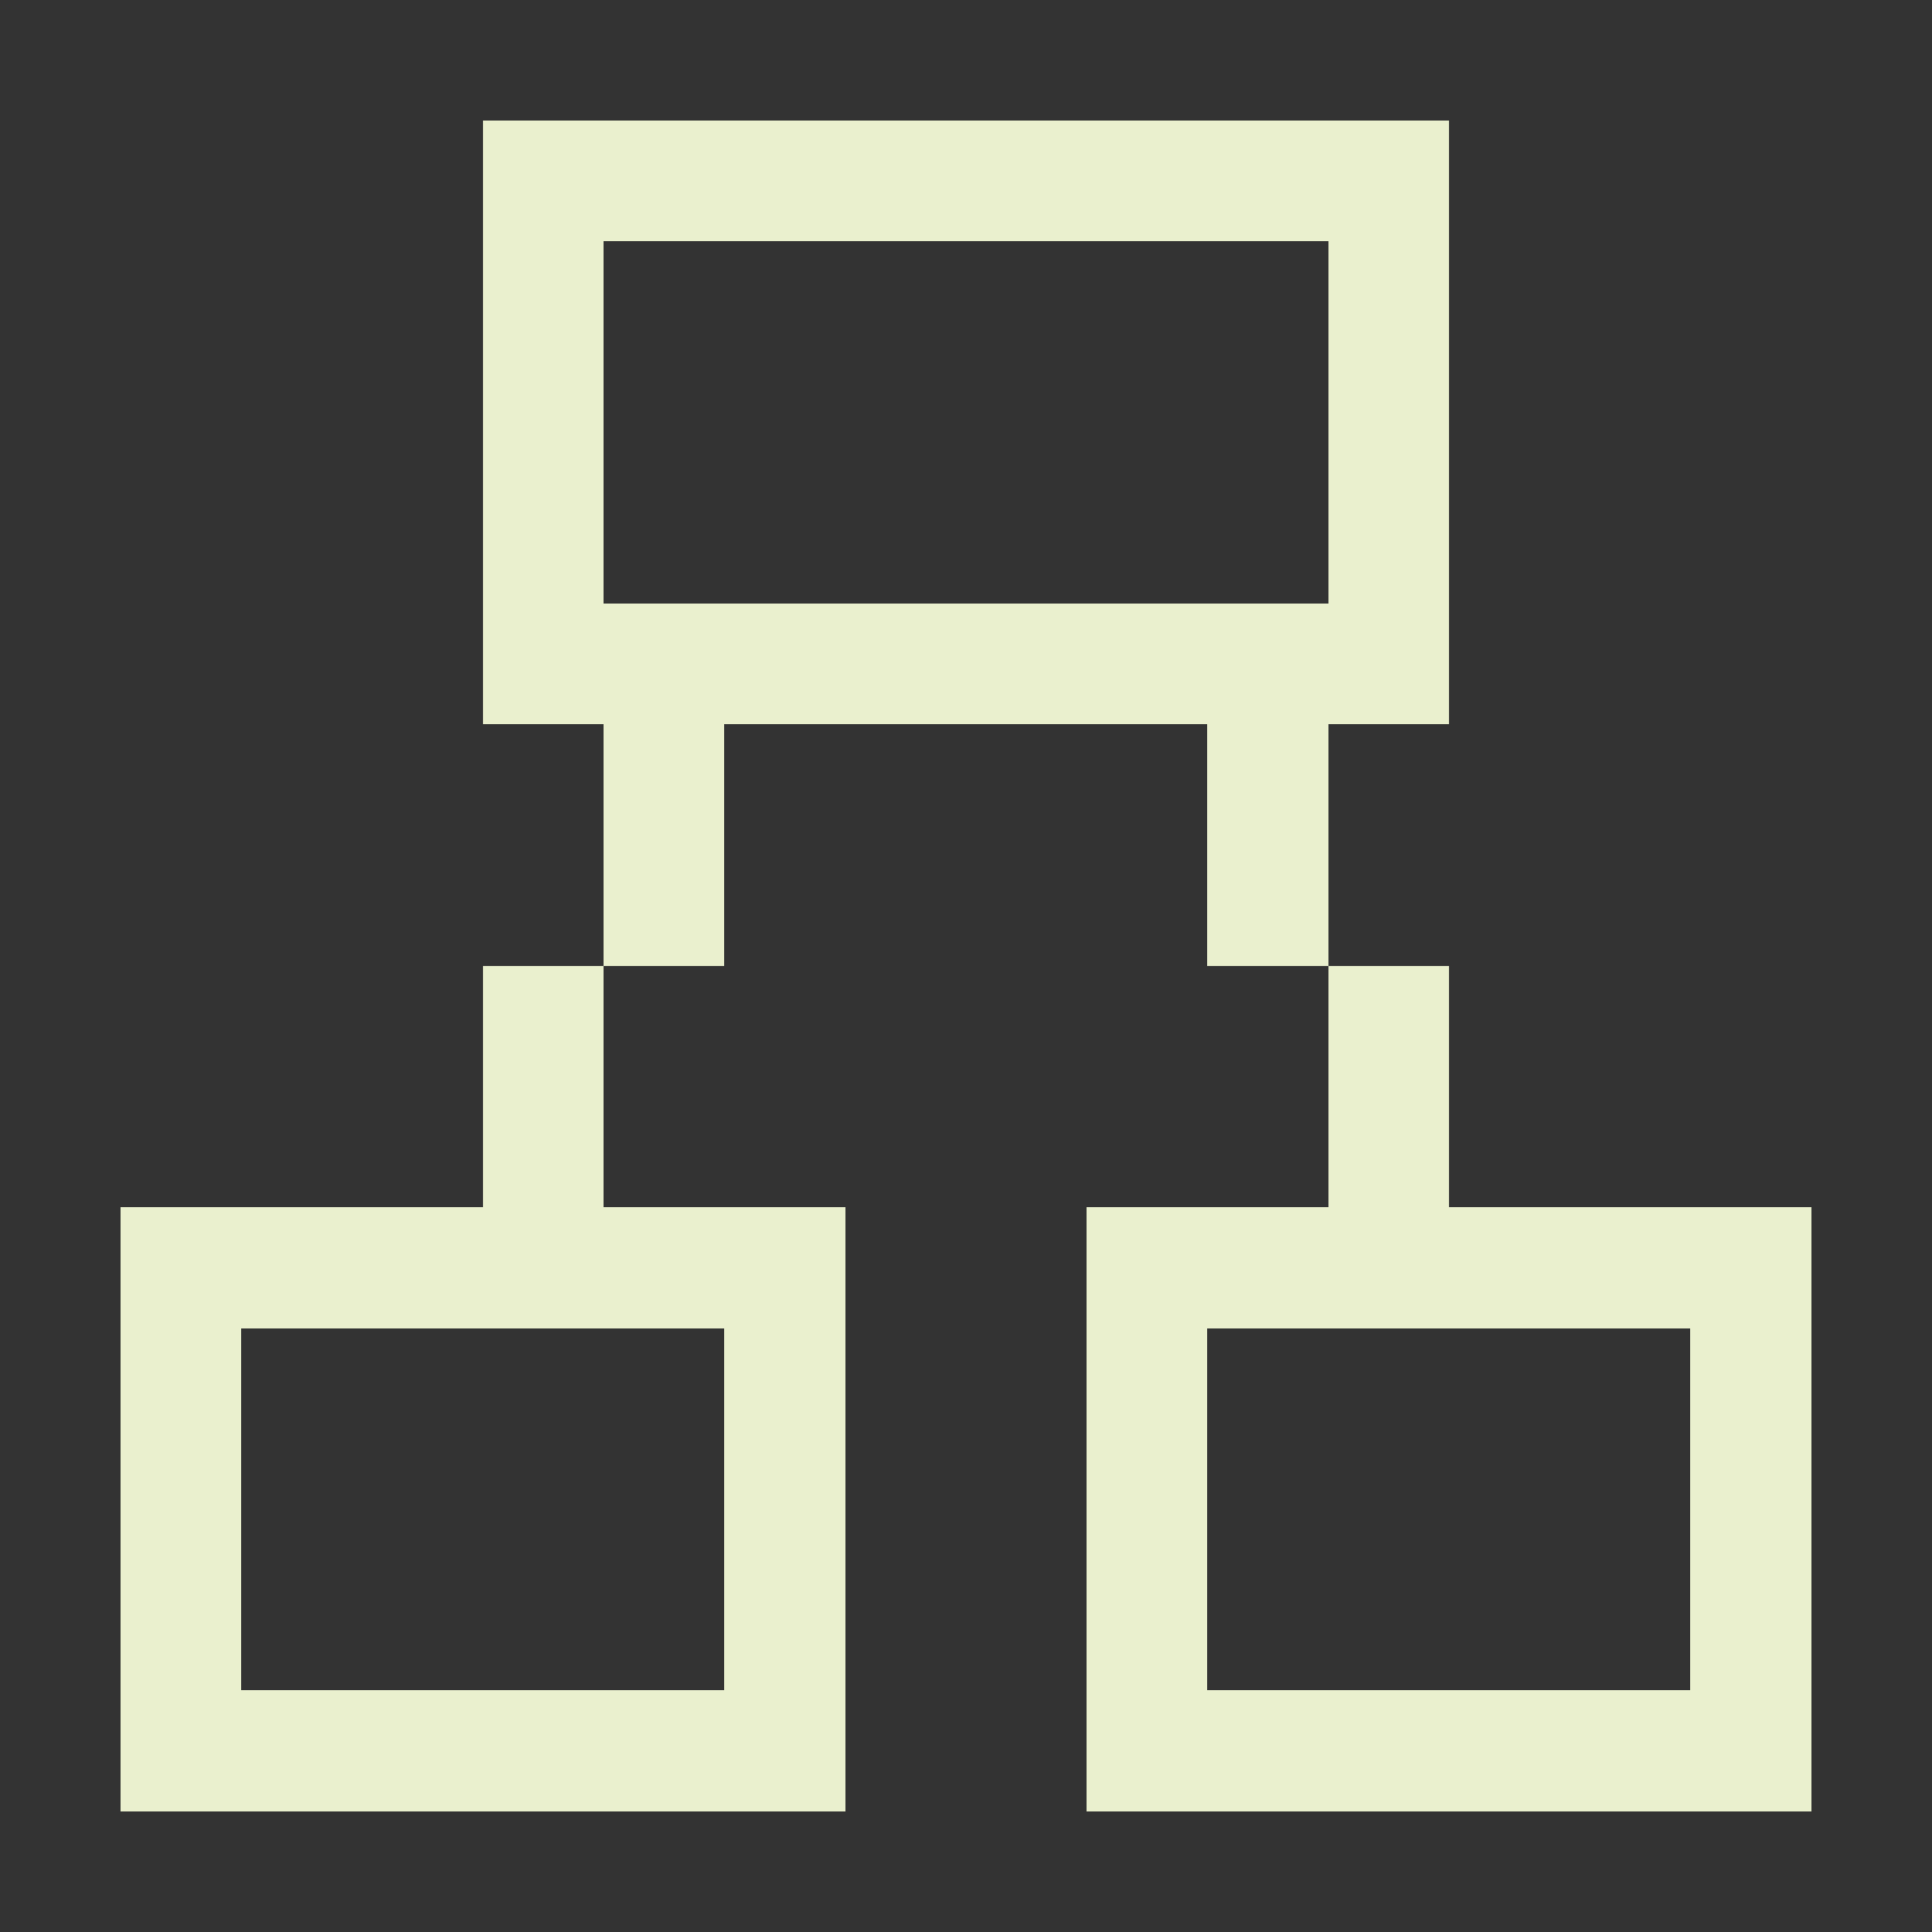 <?xml version="1.0" encoding="UTF-8" ?>
<svg version="1.1" width="16" height="16" xmlns="http://www.w3.org/2000/svg" shape-rendering="crispEdges">
<rect width="100%" height="100%" fill="#333333" stroke="none"/>
<rect x="4" y="1" width="1" height="1" fill="#EAF0CE" />
<rect x="5" y="1" width="1" height="1" fill="#EAF0CE" />
<rect x="6" y="1" width="1" height="1" fill="#EAF0CE" />
<rect x="7" y="1" width="1" height="1" fill="#EAF0CE" />
<rect x="8" y="1" width="1" height="1" fill="#EAF0CE" />
<rect x="9" y="1" width="1" height="1" fill="#EAF0CE" />
<rect x="10" y="1" width="1" height="1" fill="#EAF0CE" />
<rect x="11" y="1" width="1" height="1" fill="#EAF0CE" />
<rect x="4" y="2" width="1" height="1" fill="#EAF0CE" />
<rect x="11" y="2" width="1" height="1" fill="#EAF0CE" />
<rect x="4" y="3" width="1" height="1" fill="#EAF0CE" />
<rect x="11" y="3" width="1" height="1" fill="#EAF0CE" />
<rect x="4" y="4" width="1" height="1" fill="#EAF0CE" />
<rect x="11" y="4" width="1" height="1" fill="#EAF0CE" />
<rect x="4" y="5" width="1" height="1" fill="#EAF0CE" />
<rect x="5" y="5" width="1" height="1" fill="#EAF0CE" />
<rect x="6" y="5" width="1" height="1" fill="#EAF0CE" />
<rect x="7" y="5" width="1" height="1" fill="#EAF0CE" />
<rect x="8" y="5" width="1" height="1" fill="#EAF0CE" />
<rect x="9" y="5" width="1" height="1" fill="#EAF0CE" />
<rect x="10" y="5" width="1" height="1" fill="#EAF0CE" />
<rect x="11" y="5" width="1" height="1" fill="#EAF0CE" />
<rect x="5" y="6" width="1" height="1" fill="#EAF0CE" />
<rect x="10" y="6" width="1" height="1" fill="#EAF0CE" />
<rect x="5" y="7" width="1" height="1" fill="#EAF0CE" />
<rect x="10" y="7" width="1" height="1" fill="#EAF0CE" />
<rect x="4" y="8" width="1" height="1" fill="#EAF0CE" />
<rect x="11" y="8" width="1" height="1" fill="#EAF0CE" />
<rect x="4" y="9" width="1" height="1" fill="#EAF0CE" />
<rect x="11" y="9" width="1" height="1" fill="#EAF0CE" />
<rect x="1" y="10" width="1" height="1" fill="#EAF0CE" />
<rect x="2" y="10" width="1" height="1" fill="#EAF0CE" />
<rect x="3" y="10" width="1" height="1" fill="#EAF0CE" />
<rect x="4" y="10" width="1" height="1" fill="#EAF0CE" />
<rect x="5" y="10" width="1" height="1" fill="#EAF0CE" />
<rect x="6" y="10" width="1" height="1" fill="#EAF0CE" />
<rect x="9" y="10" width="1" height="1" fill="#EAF0CE" />
<rect x="10" y="10" width="1" height="1" fill="#EAF0CE" />
<rect x="11" y="10" width="1" height="1" fill="#EAF0CE" />
<rect x="12" y="10" width="1" height="1" fill="#EAF0CE" />
<rect x="13" y="10" width="1" height="1" fill="#EAF0CE" />
<rect x="14" y="10" width="1" height="1" fill="#EAF0CE" />
<rect x="1" y="11" width="1" height="1" fill="#EAF0CE" />
<rect x="6" y="11" width="1" height="1" fill="#EAF0CE" />
<rect x="9" y="11" width="1" height="1" fill="#EAF0CE" />
<rect x="14" y="11" width="1" height="1" fill="#EAF0CE" />
<rect x="1" y="12" width="1" height="1" fill="#EAF0CE" />
<rect x="6" y="12" width="1" height="1" fill="#EAF0CE" />
<rect x="9" y="12" width="1" height="1" fill="#EAF0CE" />
<rect x="14" y="12" width="1" height="1" fill="#EAF0CE" />
<rect x="1" y="13" width="1" height="1" fill="#EAF0CE" />
<rect x="6" y="13" width="1" height="1" fill="#EAF0CE" />
<rect x="9" y="13" width="1" height="1" fill="#EAF0CE" />
<rect x="14" y="13" width="1" height="1" fill="#EAF0CE" />
<rect x="1" y="14" width="1" height="1" fill="#EAF0CE" />
<rect x="2" y="14" width="1" height="1" fill="#EAF0CE" />
<rect x="3" y="14" width="1" height="1" fill="#EAF0CE" />
<rect x="4" y="14" width="1" height="1" fill="#EAF0CE" />
<rect x="5" y="14" width="1" height="1" fill="#EAF0CE" />
<rect x="6" y="14" width="1" height="1" fill="#EAF0CE" />
<rect x="9" y="14" width="1" height="1" fill="#EAF0CE" />
<rect x="10" y="14" width="1" height="1" fill="#EAF0CE" />
<rect x="11" y="14" width="1" height="1" fill="#EAF0CE" />
<rect x="12" y="14" width="1" height="1" fill="#EAF0CE" />
<rect x="13" y="14" width="1" height="1" fill="#EAF0CE" />
<rect x="14" y="14" width="1" height="1" fill="#EAF0CE" />
</svg>